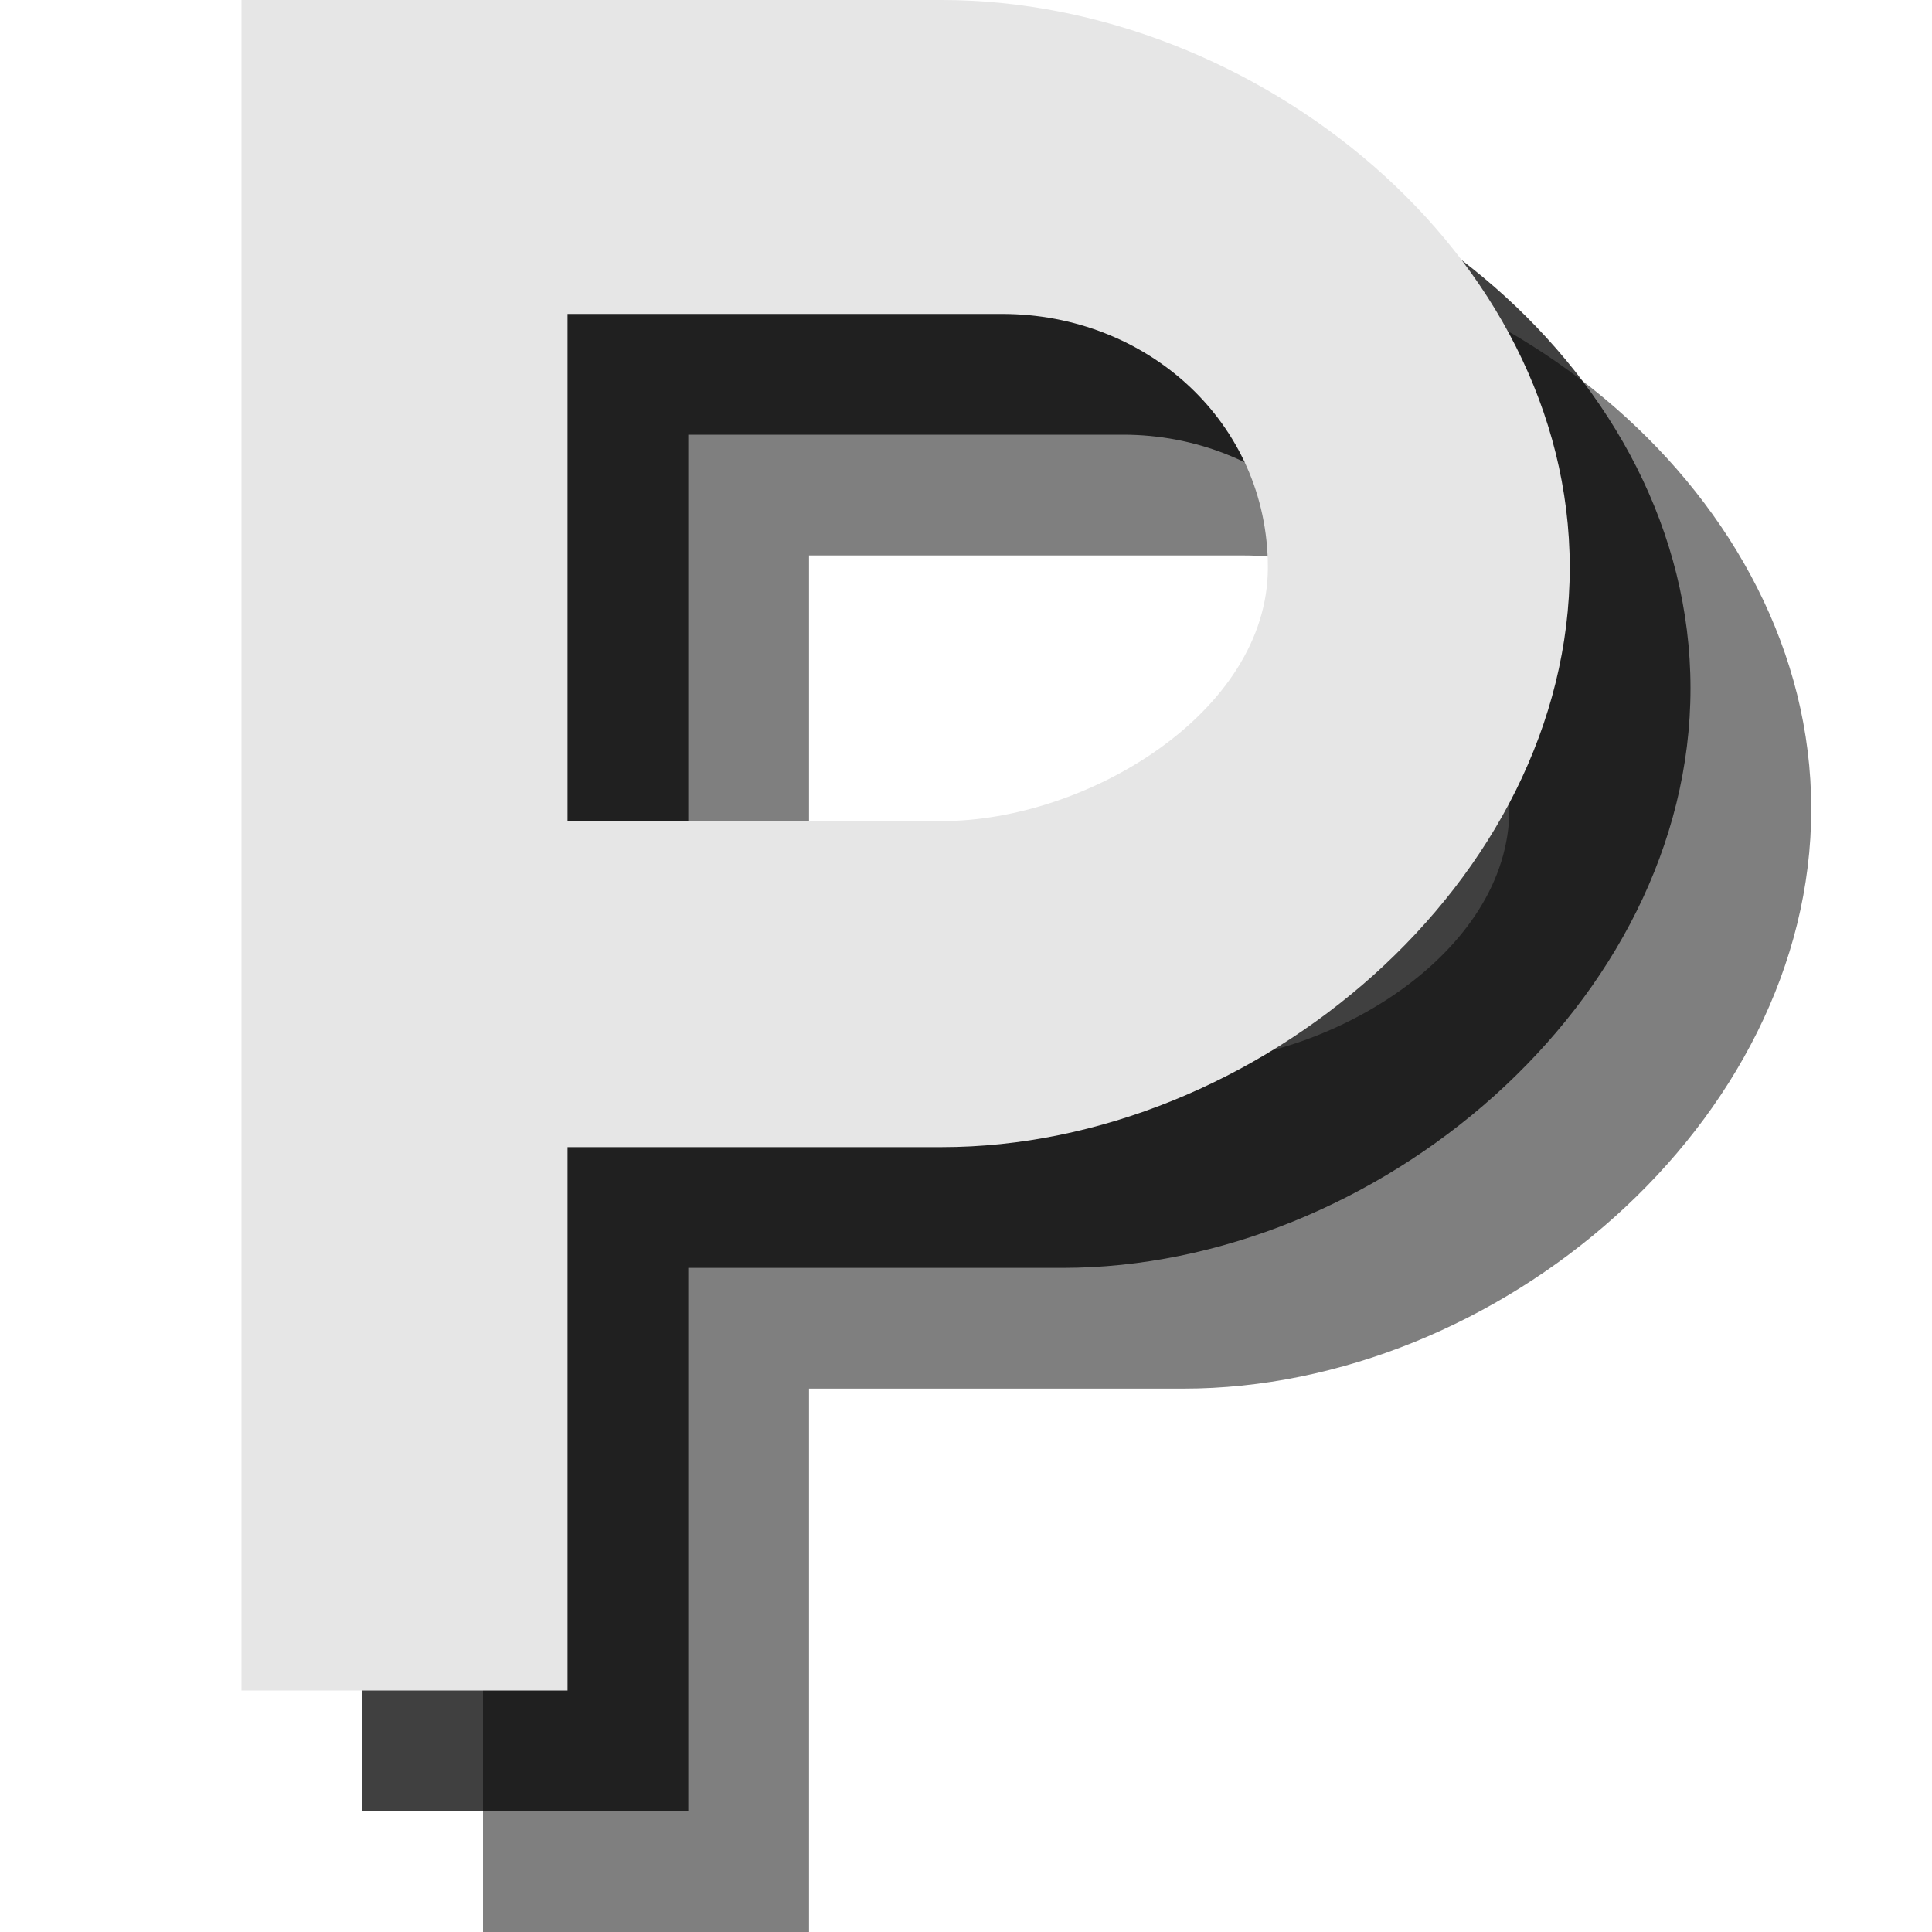 <?xml version="1.0" encoding="utf-8"?>
<!-- Generator: Adobe Illustrator 18.1.1, SVG Export Plug-In . SVG Version: 6.00 Build 0)  -->
<svg version="1.1" id="Icons" xmlns="http://www.w3.org/2000/svg" xmlns:xlink="http://www.w3.org/1999/xlink" x="0px" y="0px"
	 viewBox="0 0 16 16" enable-background="new 0 0 16 16" xml:space="preserve">
<g opacity="0.5">
	<path d="M9.8,8.8c1.2,0,2.7-0.9,2.7-2.1c0-1.2-1-2.1-2.2-2.1l-3.6,0v4.2h3.6L9.8,8.8z M9.8,2C12.4,2,15,4.1,15,6.7
		c0,2.6-2.6,4.8-5.2,4.8l-3.1,0V16H4V2H9.8z"/>
</g>
<g opacity="0.75">
	<path d="M8.8,7.8c1.2,0,2.7-0.9,2.7-2.1c0-1.2-1-2.1-2.2-2.1l-3.6,0v4.2h3.6L8.8,7.8z M8.8,1C11.4,1,14,3.1,14,5.7
		c0,2.6-2.6,4.8-5.2,4.8l-3.1,0V15H3V1H8.8z"/>
</g>
<g>
	<path fill="#E6E6E6" d="M7.8,6.8c1.2,0,2.7-0.9,2.7-2.1c0-1.2-1-2.1-2.2-2.1l-3.6,0v4.2h3.6L7.8,6.8z M7.8,0C10.4,0,13,2.1,13,4.7
		c0,2.6-2.6,4.8-5.2,4.8l-3.1,0V14H2V0H7.8z"/>
</g>
</svg>
